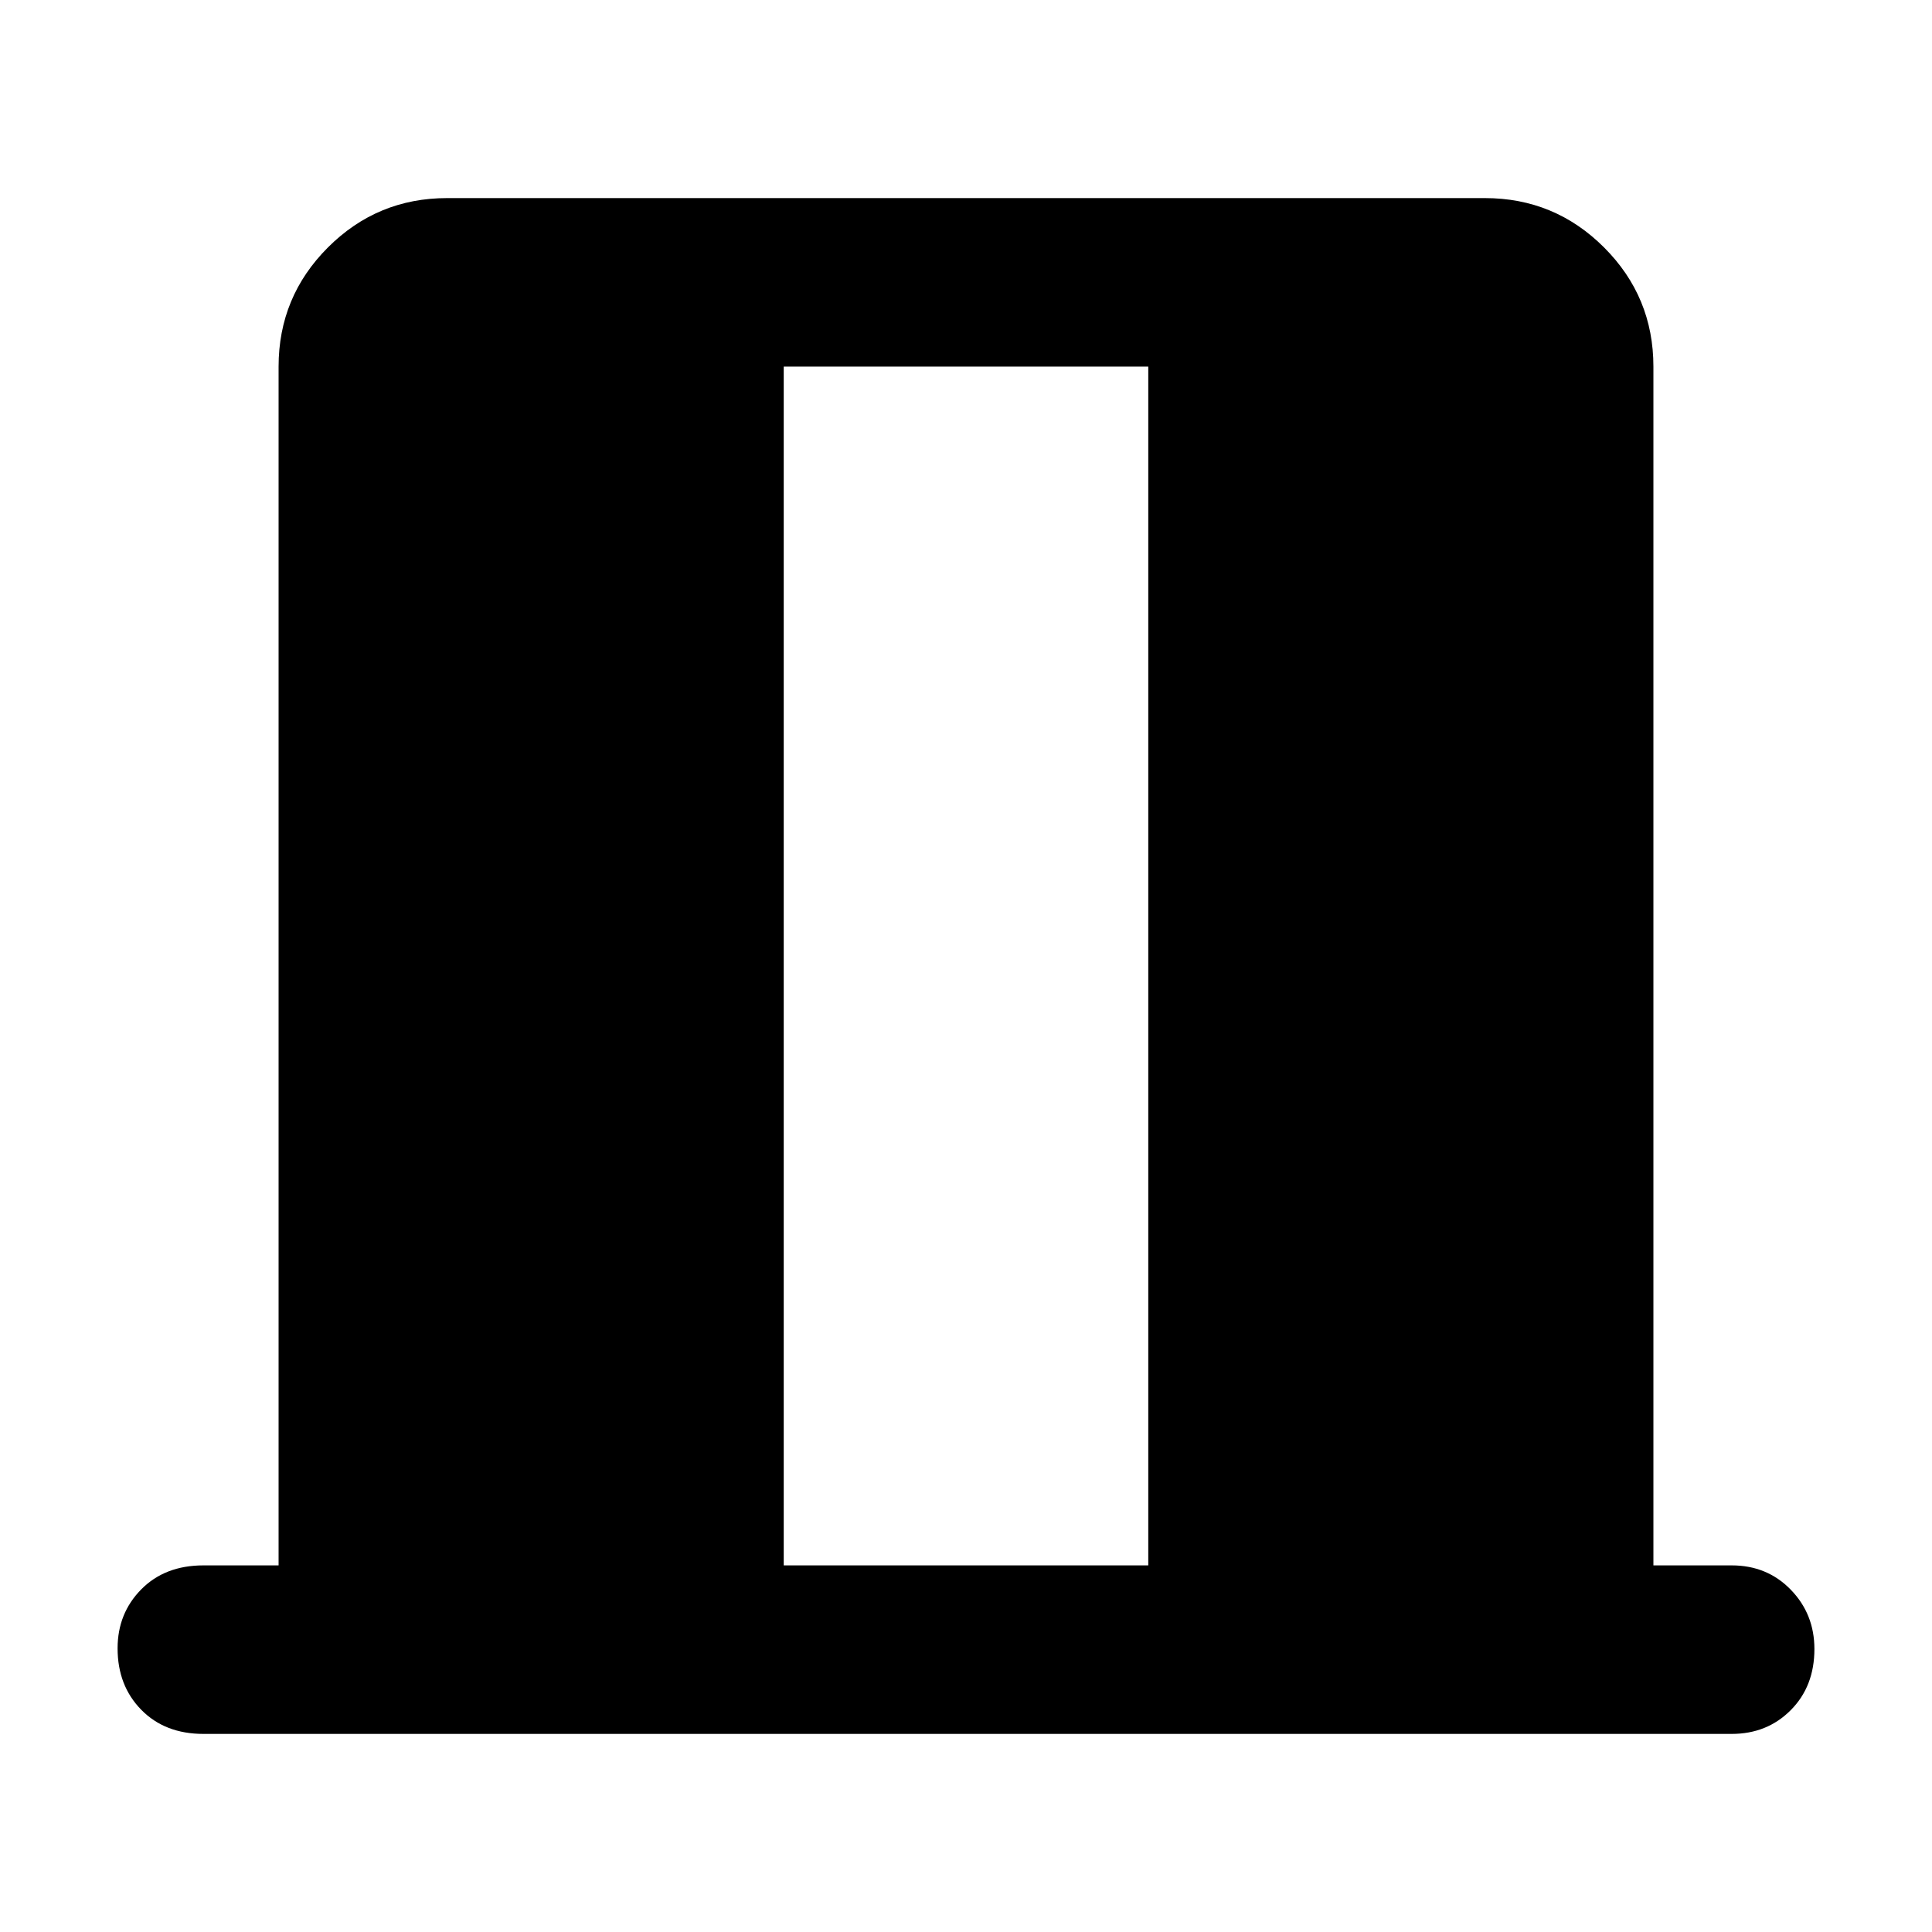 <svg xmlns="http://www.w3.org/2000/svg" height="48" viewBox="0 -960 960 960" width="48"><path d="M101.09-98.43q-19.14 0-30.9-11.99-11.76-11.99-11.76-30.53 0-17.4 11.76-29.31t30.9-11.91h37.34v-595.66q0-34.7 24.52-59.22 24.52-24.52 59.22-24.52h515.66q34.7 0 59.22 24.52 24.52 24.52 24.52 59.22v595.66h38.91q17.6 0 29.34 12.08 11.75 12.09 11.75 29.49 0 18.54-11.75 30.35-11.74 11.82-29.34 11.82H101.09Zm288.34-83.74h181.14v-595.66H389.43v595.66Z"/></svg>